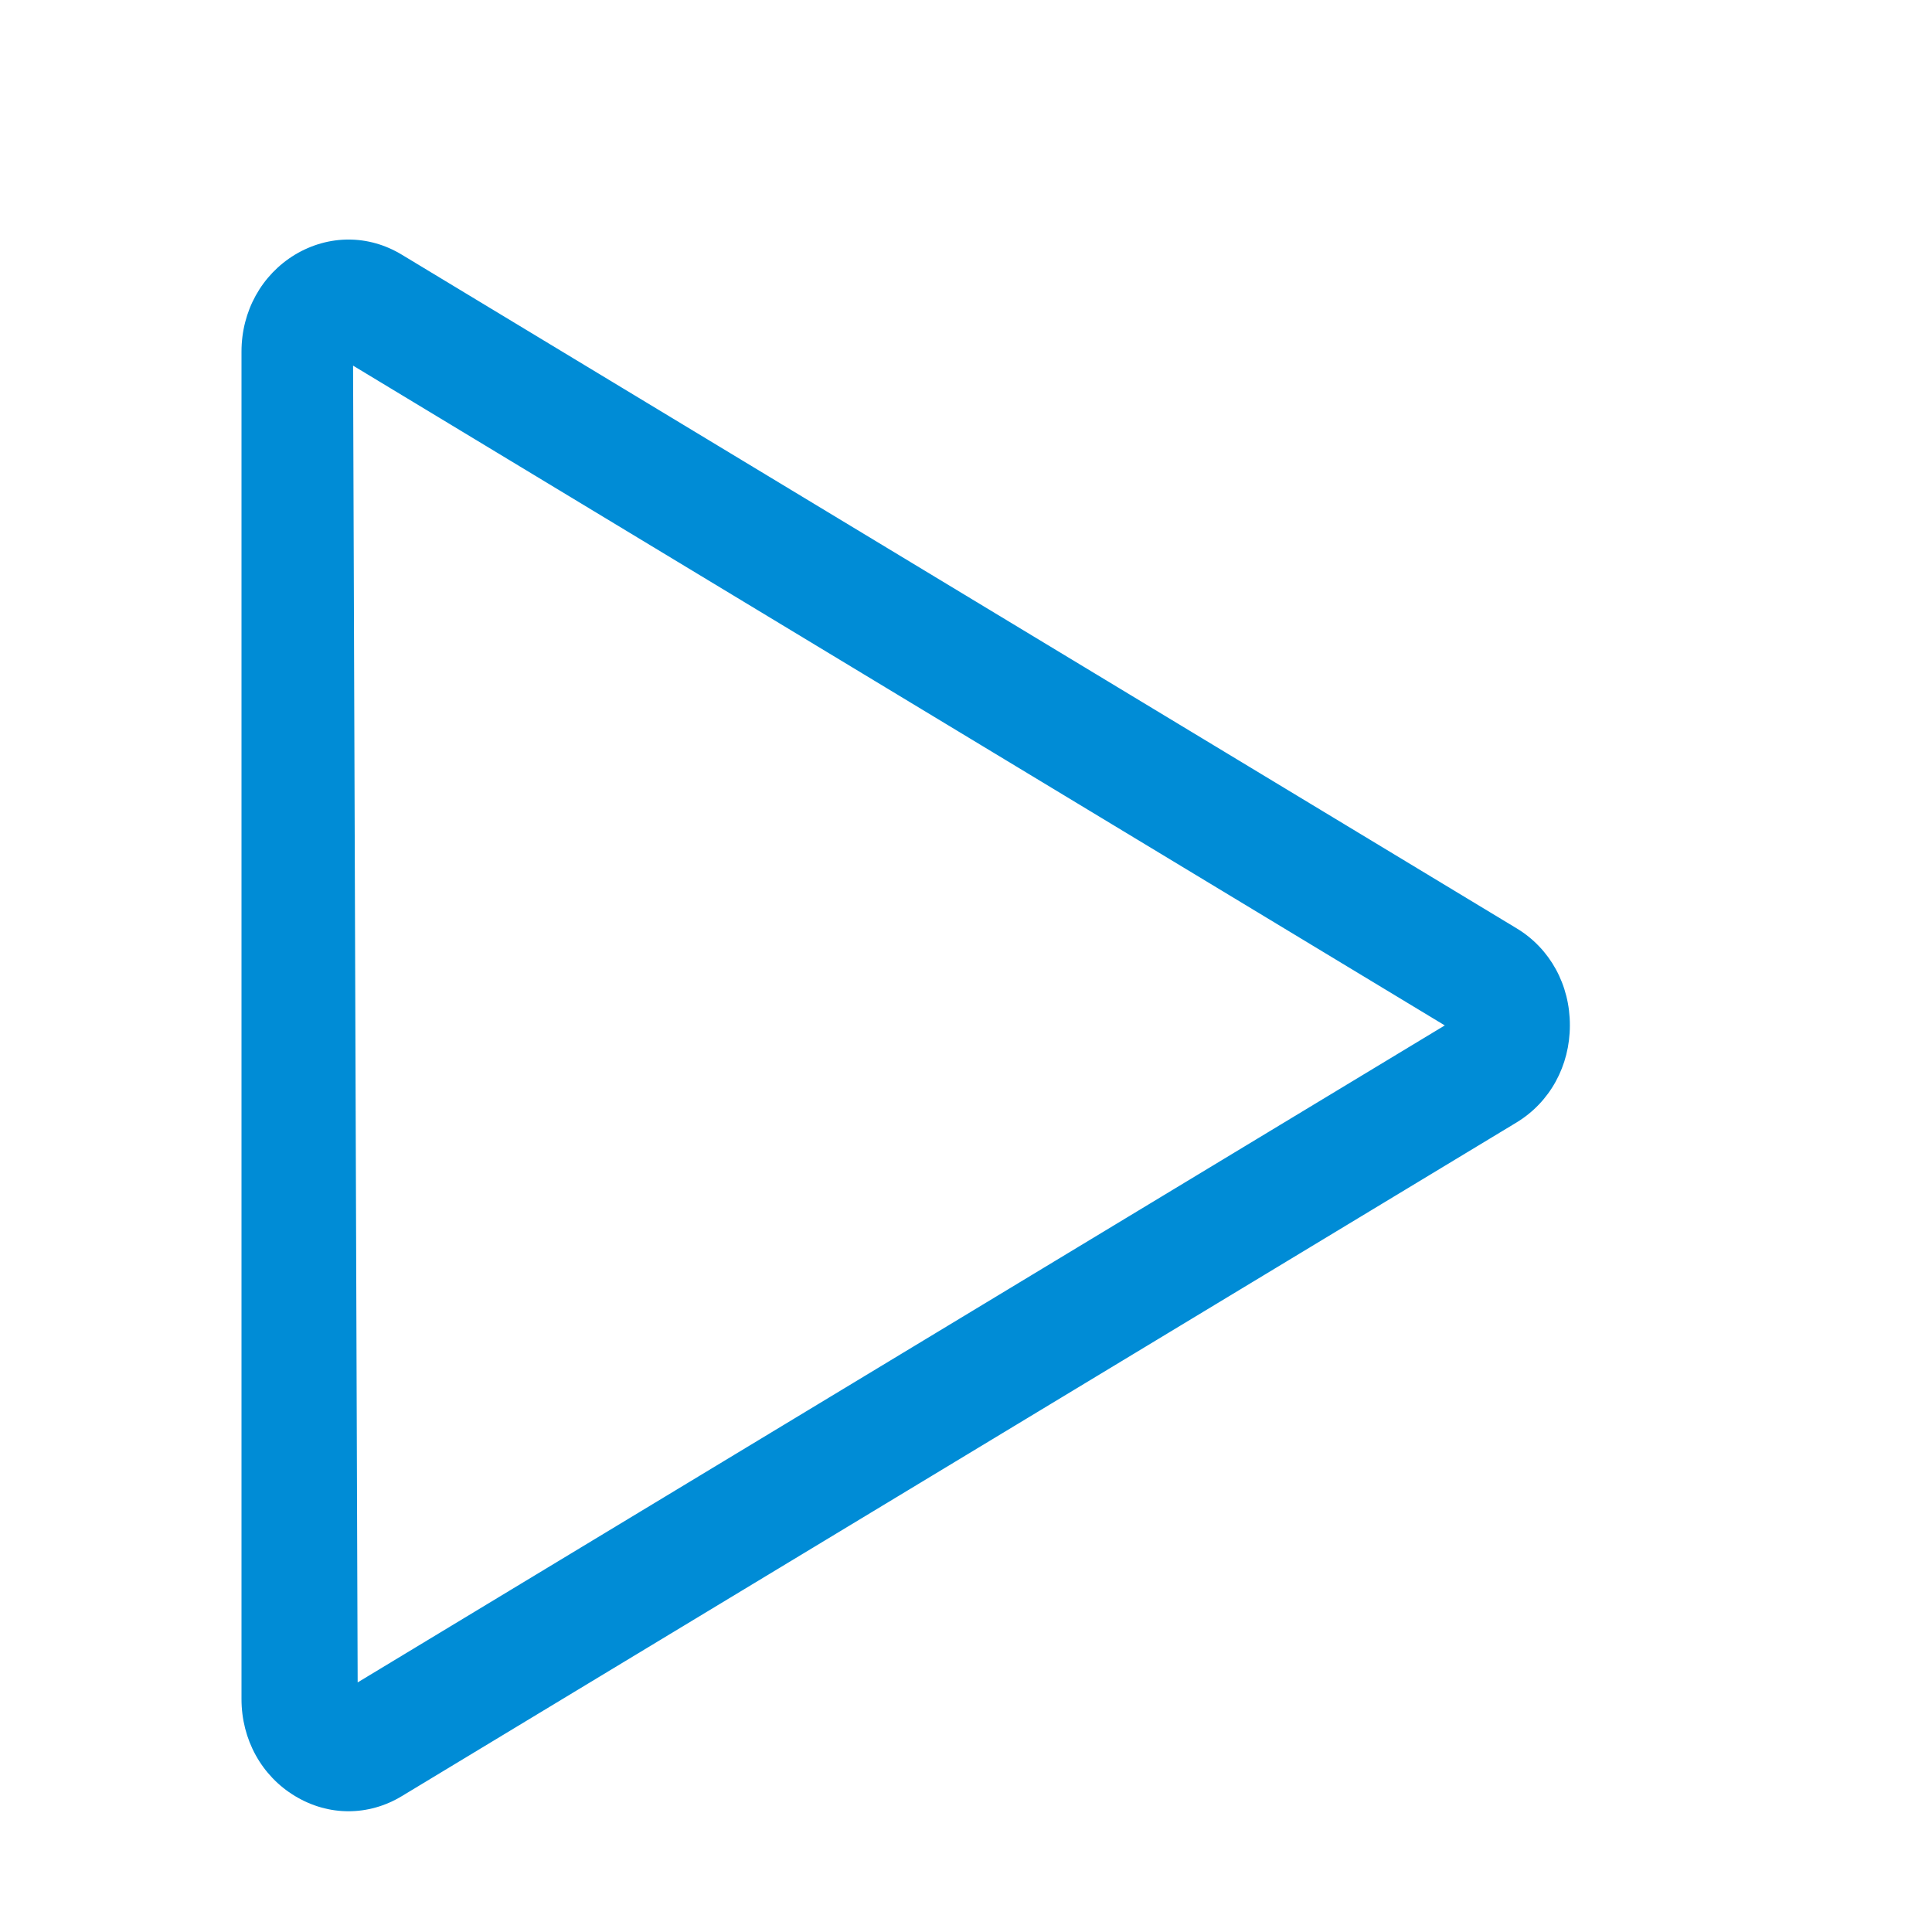 <svg t="1692603343696" class="icon" viewBox="0 0 1024 1024" version="1.1" xmlns="http://www.w3.org/2000/svg" p-id="7321" width="32" height="32"><path d="M803.84 492.032 213.056 135.04C195.392 124.288 174.208 124.288 156.352 134.976 138.624 145.728 128 164.928 128 186.368l0 714.176c0 21.44 10.624 40.704 28.352 51.392C165.248 957.312 174.976 960 184.704 960c9.728 0 19.52-2.688 28.352-8.064l590.72-356.992c17.728-10.752 28.288-30.016 28.288-51.456C832.128 521.984 821.568 502.72 803.84 492.032zM189.568 891.712 187.136 193.792l578.624 349.696L189.568 891.712z" p-id="7322" fill="#008CD6"></path></svg>